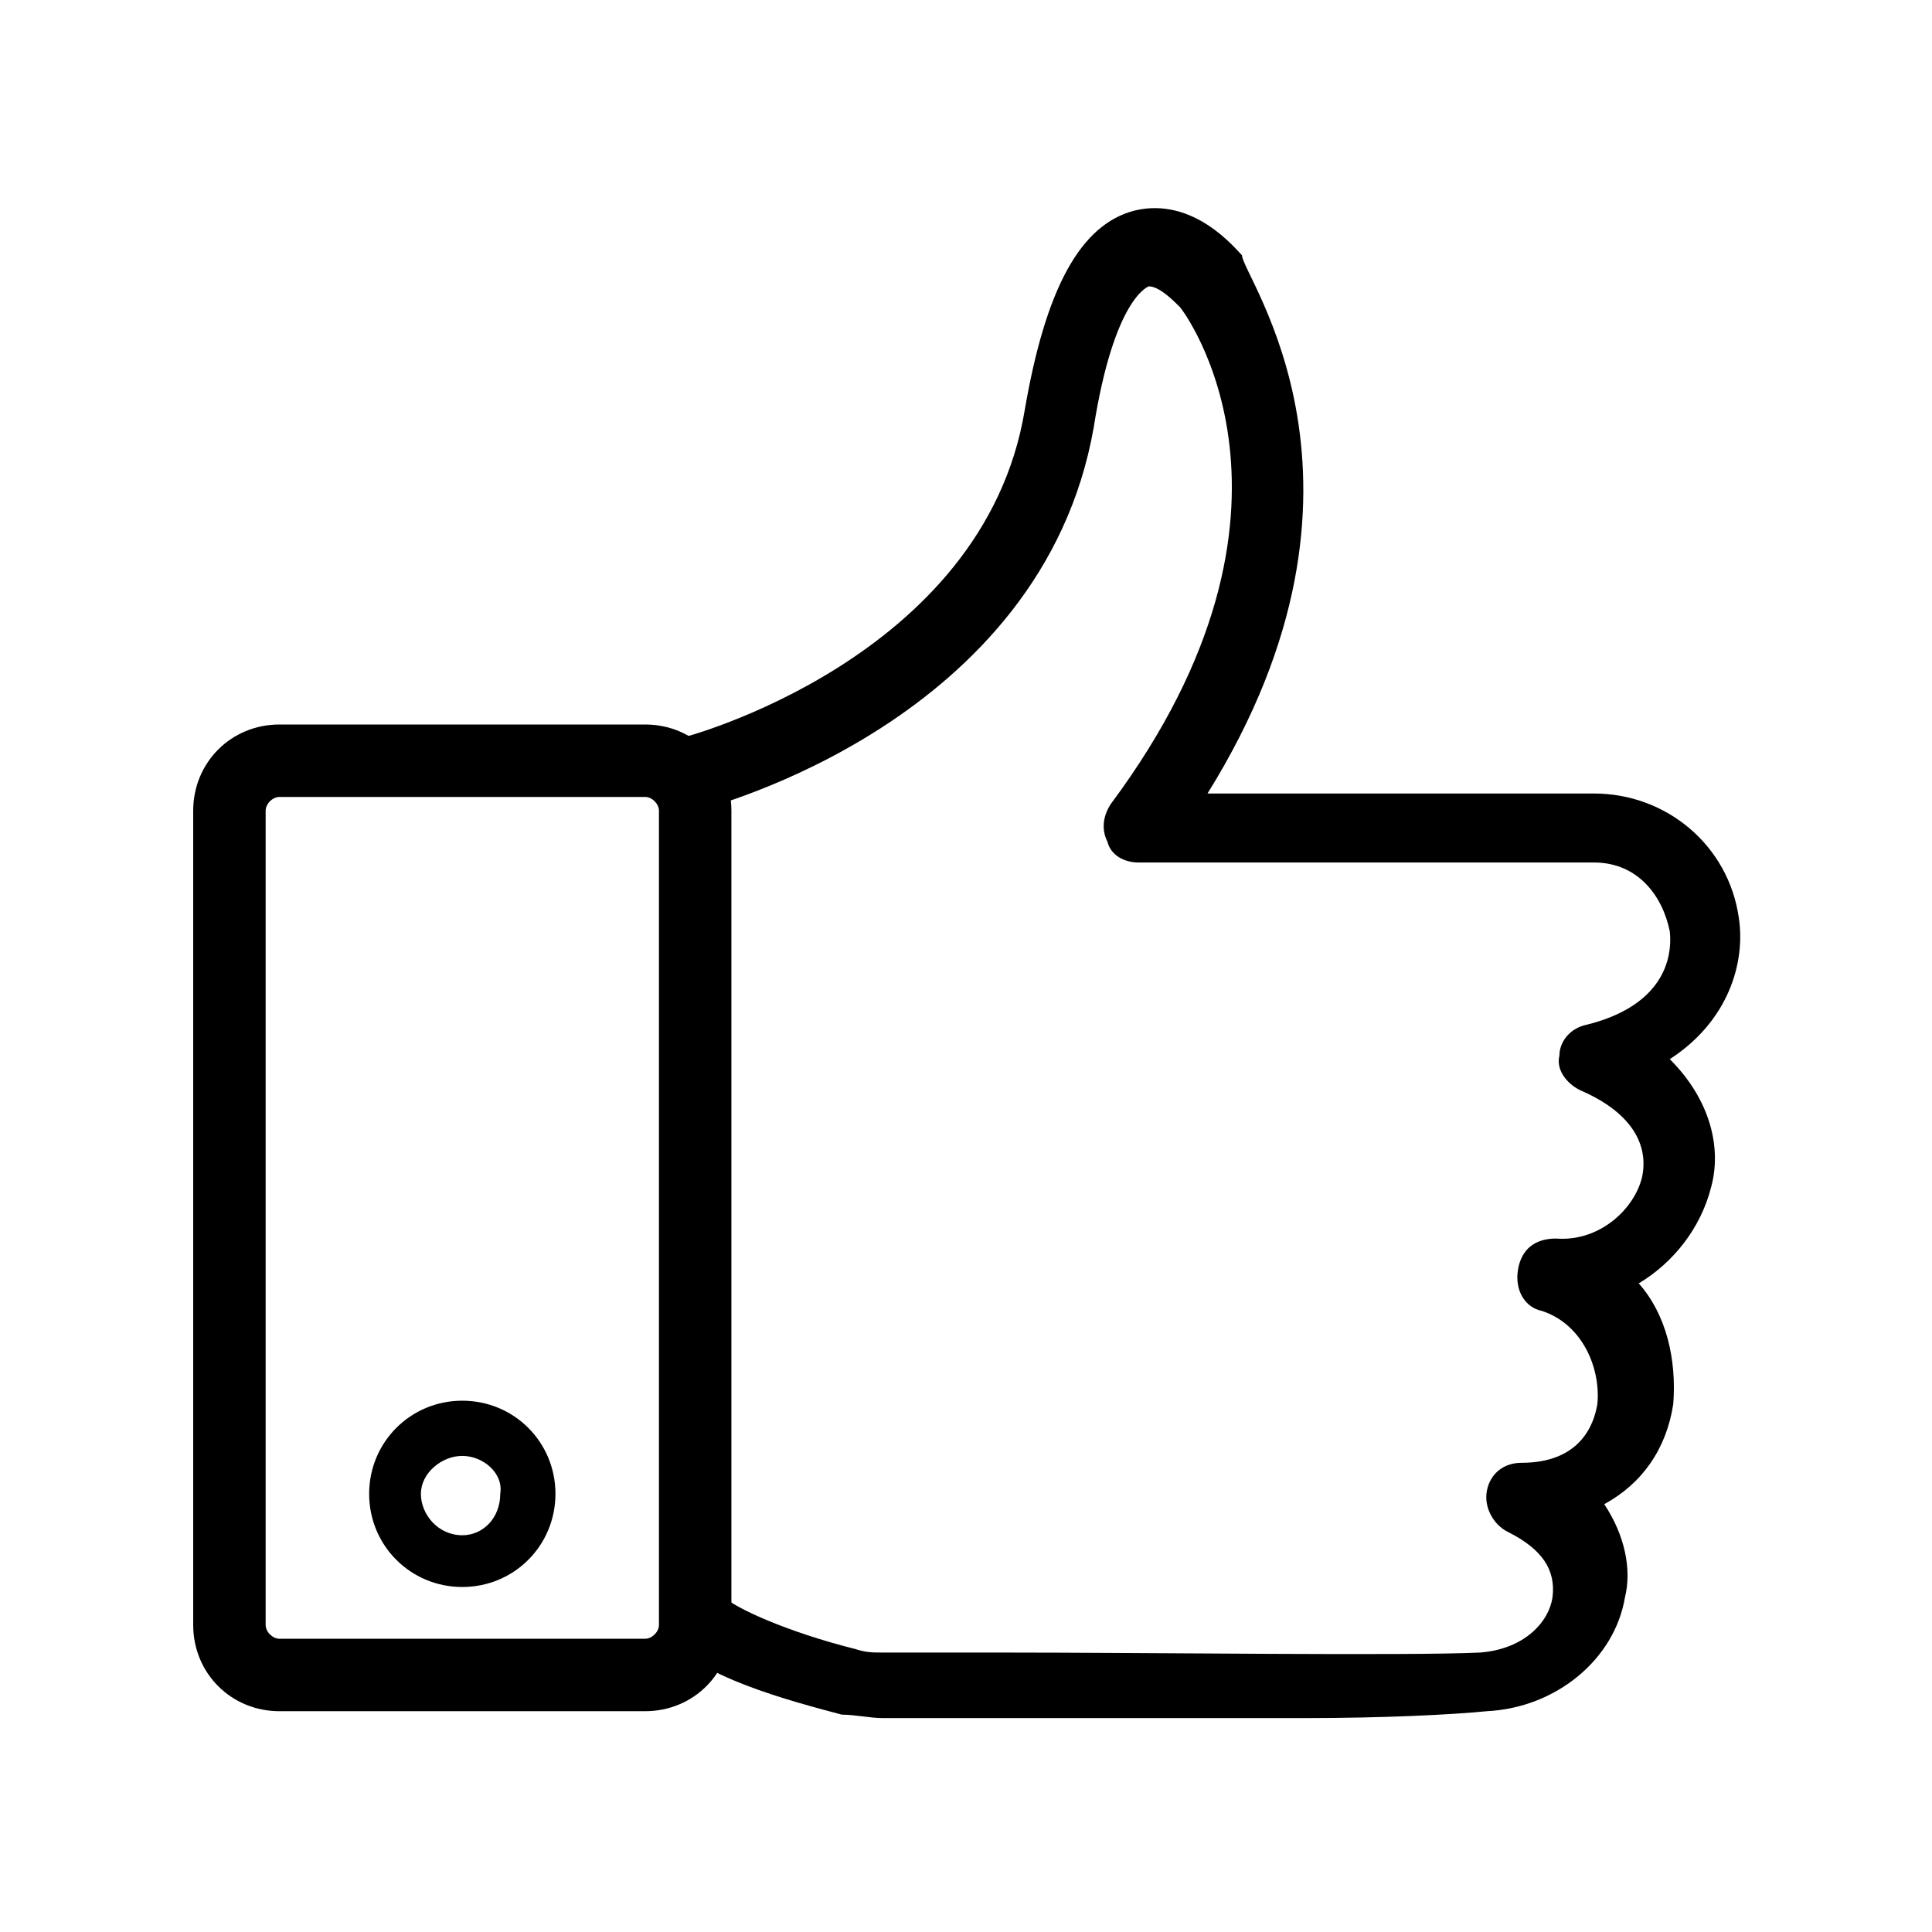 <svg xmlns="http://www.w3.org/2000/svg" viewBox="0 0 56 56">
	<path d="M18.7,49.6H8.1c-1.4,0-2.5-1.1-2.5-2.5V23.5c0-1.4,1.1-2.5,2.5-2.5h10.6c1.4,0,2.5,1.1,2.5,2.5v23.6C21.2,48.5,20.1,49.6,18.7,49.6z M8.1,23.1c-0.2,0-0.4,0.2-0.4,0.4v23.6c0,0.2,0.2,0.4,0.4,0.4h10.6c0.2,0,0.4-0.2,0.4-0.4V23.5c0-0.2-0.2-0.4-0.4-0.4H8.1z"/>
	<path d="M37.8,49.8c-2.8,0-6.2,0-8.8,0c-1.5,0-2.8,0-3.4,0c-0.4,0-0.8-0.1-1.2-0.1c-1.5-0.4-4.2-1.1-5.1-2.3c-0.3-0.5-0.2-1.1,0.3-1.4c0.5-0.3,1.1-0.2,1.4,0.3c0.3,0.3,1.8,1,3.8,1.5c0.3,0.1,0.5,0.1,0.8,0.1c0,0,0,0,0,0c0.6,0,1.9,0,3.4,0c4.4,0,11.8,0.1,13.9,0c1.3-0.1,2-0.9,2.1-1.6c0.1-0.8-0.3-1.4-1.3-1.9c-0.4-0.2-0.7-0.7-0.6-1.2c0.1-0.5,0.5-0.8,1-0.8c1.7,0,2.1-1.1,2.2-1.7c0.1-1-0.4-2.3-1.6-2.7c-0.5-0.1-0.8-0.6-0.7-1.2s0.5-0.9,1.1-0.9c1.3,0.1,2.3-0.9,2.5-1.8c0.2-1-0.4-1.9-1.8-2.5c-0.4-0.2-0.7-0.6-0.6-1c0-0.4,0.3-0.8,0.8-0.9c2-0.5,2.5-1.7,2.4-2.7C48.2,26,47.5,25,46.2,25H33c-0.4,0-0.8-0.2-0.9-0.6c-0.2-0.4-0.1-0.8,0.1-1.1c6.4-8.6,2.1-14.3,2-14.4c-0.2-0.2-0.6-0.6-0.9-0.6c0,0-1,0.3-1.6,4.1c-1.5,8.5-11.1,11-11.5,11.1c-0.6,0.1-1.1-0.2-1.3-0.8c-0.1-0.6,0.2-1.1,0.8-1.3c0.1,0,8.8-2.3,10-9.5c0.6-3.5,1.6-5.4,3.2-5.8c1.7-0.4,2.9,1.1,3.1,1.3C36,8,40.6,14,35,23h11.2c2.1,0,3.9,1.5,4.2,3.6c0.2,1.3-0.3,3-2,4.1c1.2,1.2,1.5,2.6,1.2,3.7c-0.3,1.2-1.1,2.2-2.1,2.8c0.8,0.9,1.1,2.2,1,3.5c-0.2,1.3-0.9,2.3-2,2.9c0.6,0.9,0.8,1.9,0.6,2.7c-0.3,1.8-2,3.2-4,3.3C42.1,49.7,40.1,49.8,37.8,49.8z"/>
	<path d="M13.4,46c-1.5,0-2.7-1.2-2.7-2.7c0-1.5,1.2-2.7,2.7-2.7c1.5,0,2.7,1.2,2.7,2.7C16.1,44.8,14.9,46,13.4,46zM13.4,42.2c-0.6,0-1.2,0.5-1.2,1.1c0,0.6,0.5,1.2,1.2,1.2c0.6,0,1.1-0.5,1.1-1.2C14.6,42.7,14,42.2,13.4,42.2z"/>
</svg>
